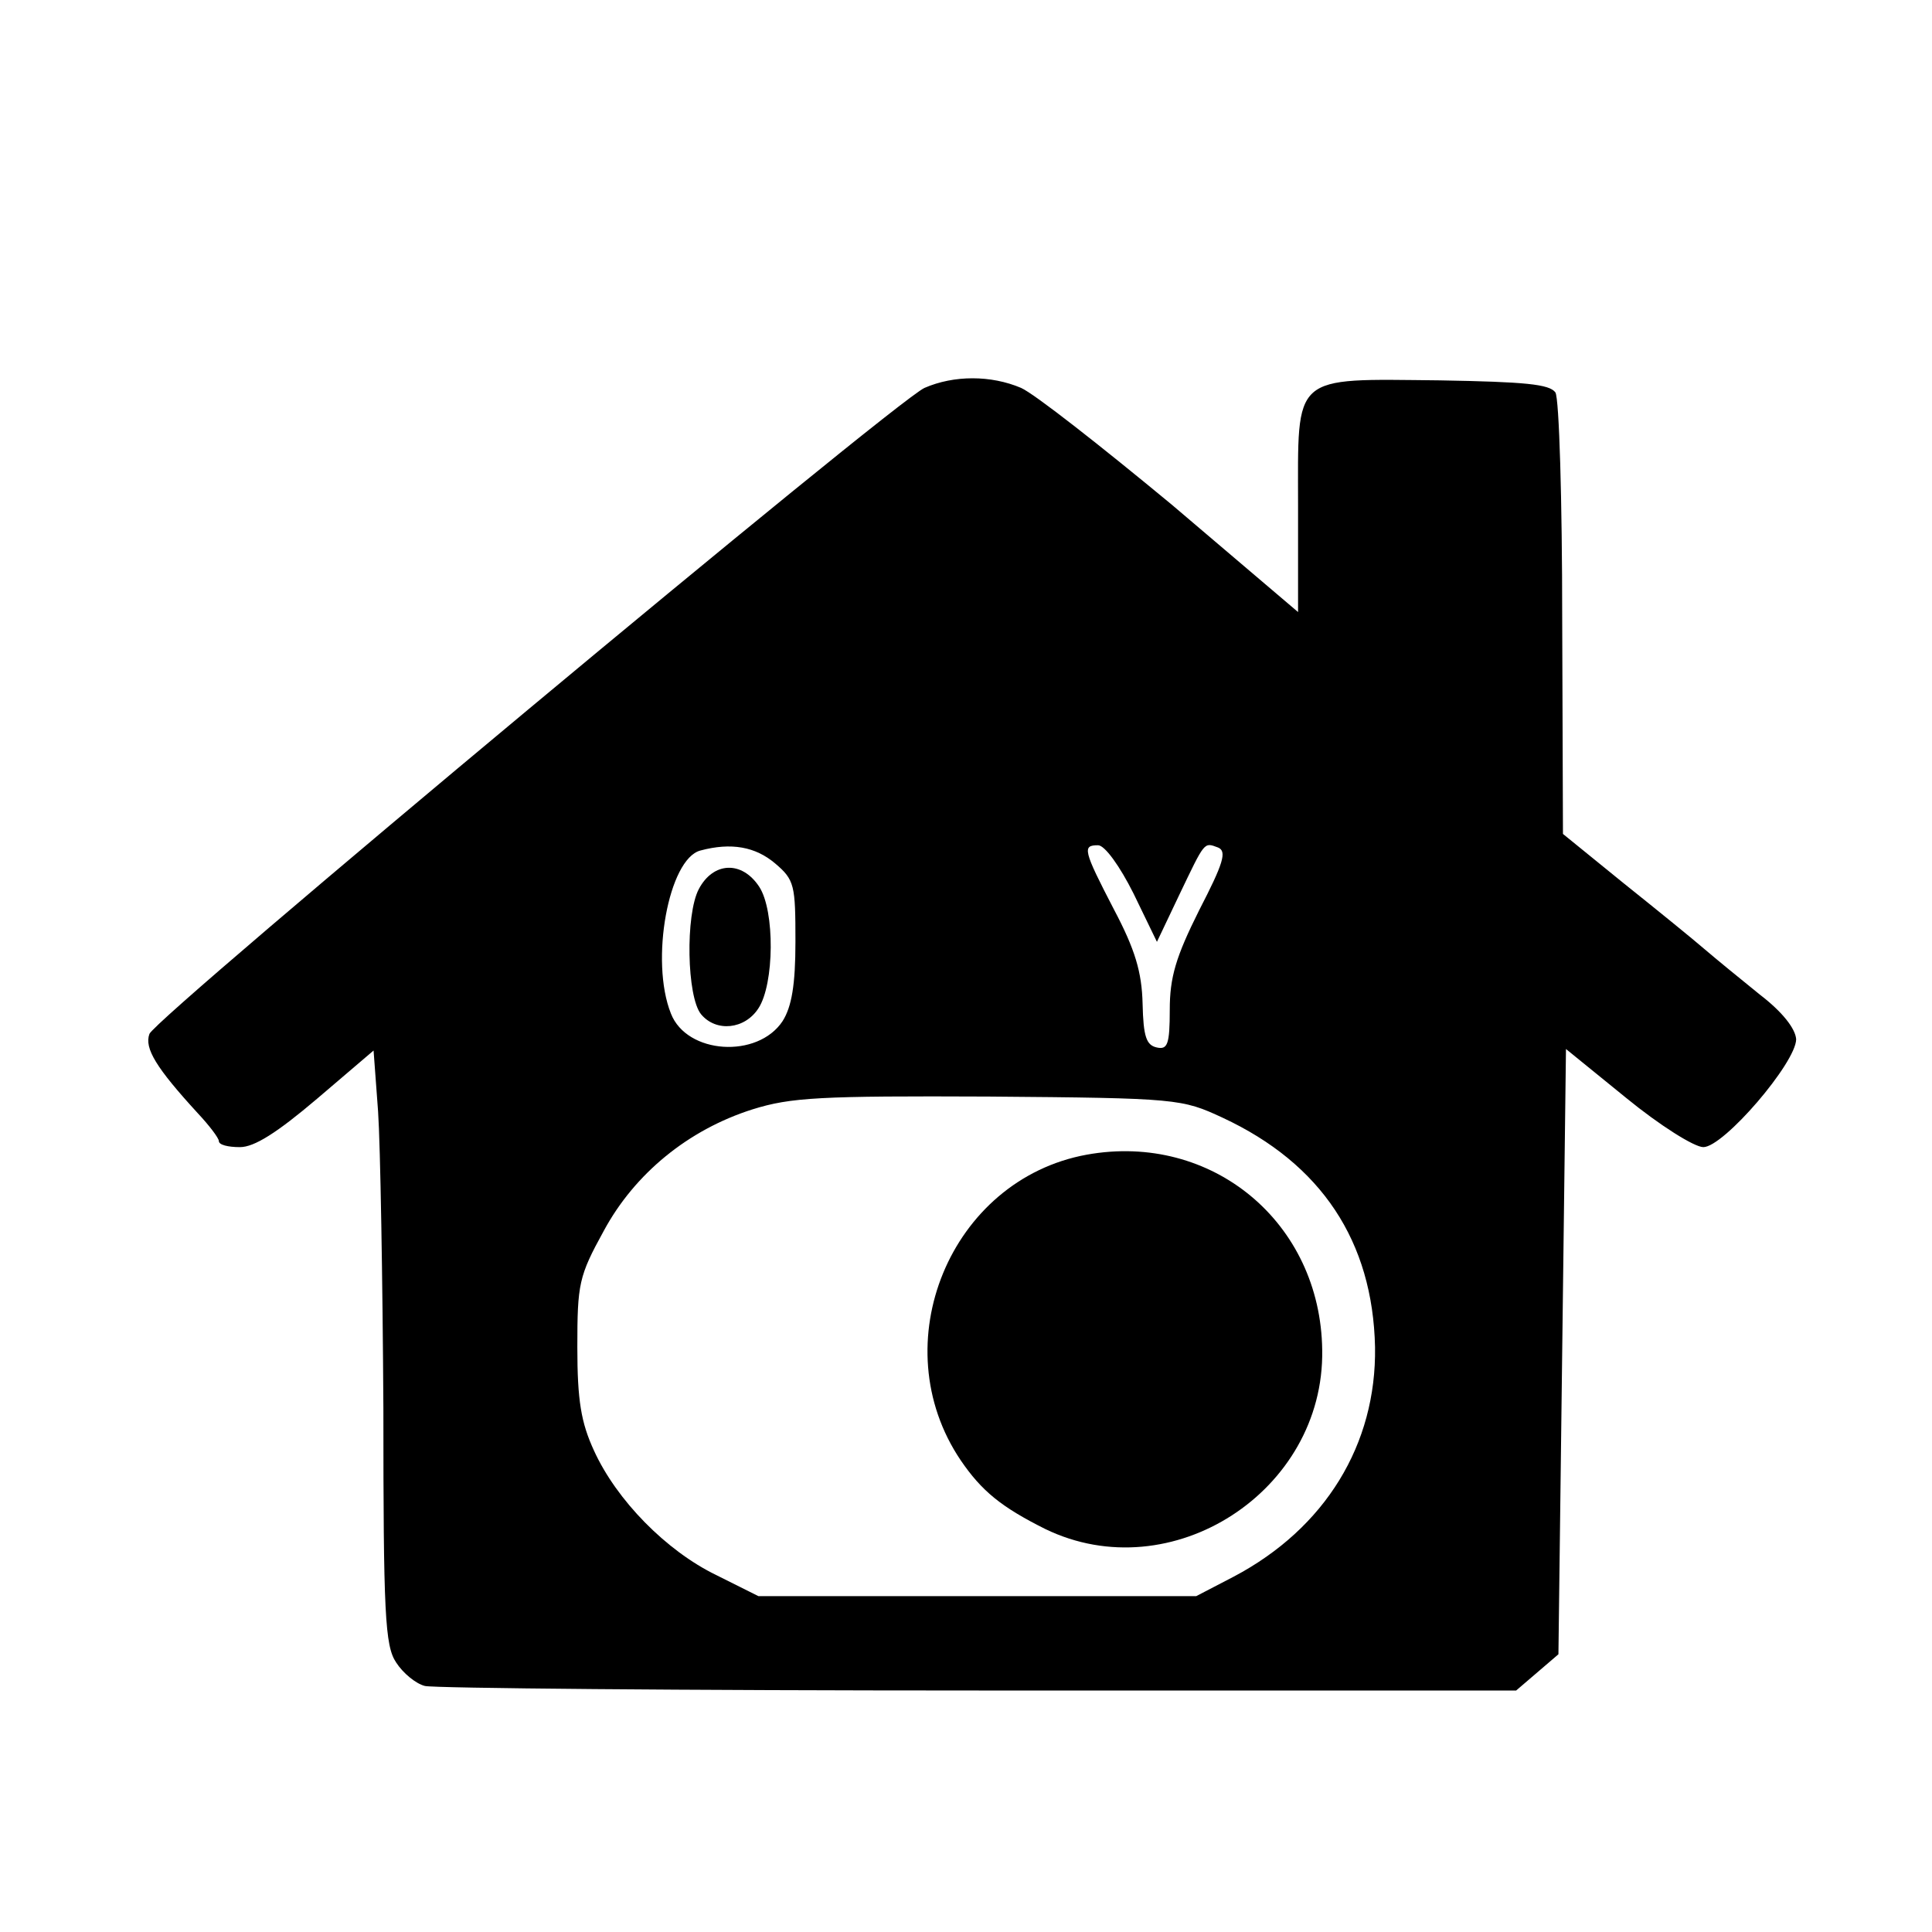 <svg version="1.0" xmlns="http://www.w3.org/2000/svg" width="341.333" height="341.333" viewBox="0 0 256 256"><path d="M122.5 51.4c-4 1.8-101.8 83.3-102.7 85.6-.7 1.9.9 4.5 6.4 10.5 1.5 1.6 2.8 3.3 2.8 3.7 0 .5 1.2.8 2.8.8 1.9 0 4.9-1.9 10.2-6.4l7.5-6.4.6 8.1c.3 4.5.6 22.2.7 39.3 0 27.2.2 31.5 1.7 33.7.9 1.4 2.6 2.8 3.8 3.1 1.2.3 34.2.6 73.4.6h71.2l2.8-2.4 2.8-2.4.5-40.1.5-40.1 8 6.5c4.4 3.6 9 6.5 10.2 6.5 2.7 0 12.3-11.2 12.3-14.3-.1-1.4-1.8-3.6-4.8-5.9-2.6-2.1-5.9-4.8-7.3-6-1.5-1.3-6.3-5.2-10.8-8.8l-8-6.5L207 82c0-15.7-.4-29.2-.9-30-.8-1.1-4-1.4-15.3-1.6-19.8-.2-18.8-1-18.8 16.7v14l-16.7-14.2c-9.3-7.7-18.2-14.7-20-15.5-4-1.7-8.9-1.7-12.8 0zm-19.8 63c2.6 2.2 2.7 2.9 2.7 10.4 0 5.7-.5 8.6-1.7 10.5-3.3 5-12.7 4.4-14.8-1-2.8-7-.3-20.5 3.9-21.6 4.1-1.1 7.3-.5 9.9 1.7zm47.5 4 3.1 6.4 2.9-6.1c3.5-7.3 3.3-7.1 5.2-6.4 1.2.5.7 2.1-2.5 8.3-3.1 6.2-3.9 8.9-3.9 13.2 0 4.6-.3 5.3-1.7 5-1.4-.3-1.8-1.4-1.9-5.8-.1-4.2-1-7.2-3.8-12.5-4.1-7.9-4.2-8.5-2.1-8.5.9 0 2.9 2.8 4.7 6.4zm11.8 29.7c13.1 6.1 19.9 16.4 20.2 30.4.2 12.9-6.6 24-18.7 30.4l-5 2.6h-58l-5.6-2.8c-6.6-3.2-13.2-9.9-16.2-16.5-1.7-3.7-2.2-6.6-2.2-13.7 0-8.4.2-9.4 3.5-15.4 4.1-7.6 11.2-13.4 19.7-16.1 5.1-1.6 9-1.8 31.3-1.7 25.1.2 25.6.3 31 2.8z"/><path d="M92.6 117.8c-1.8 3.4-1.6 14.3.3 16.6 2 2.4 5.8 2 7.6-.8 2.1-3.2 2.2-12.9.1-16.1-2.3-3.5-6.1-3.3-8 .3zM144 153c-18.1 3.3-27.1 25.1-16.7 40.5 2.8 4.1 5.4 6.2 11.2 9.1 16.7 8.1 37-5 36.7-23.7C175 162 160.6 150 144 153z"/></svg>